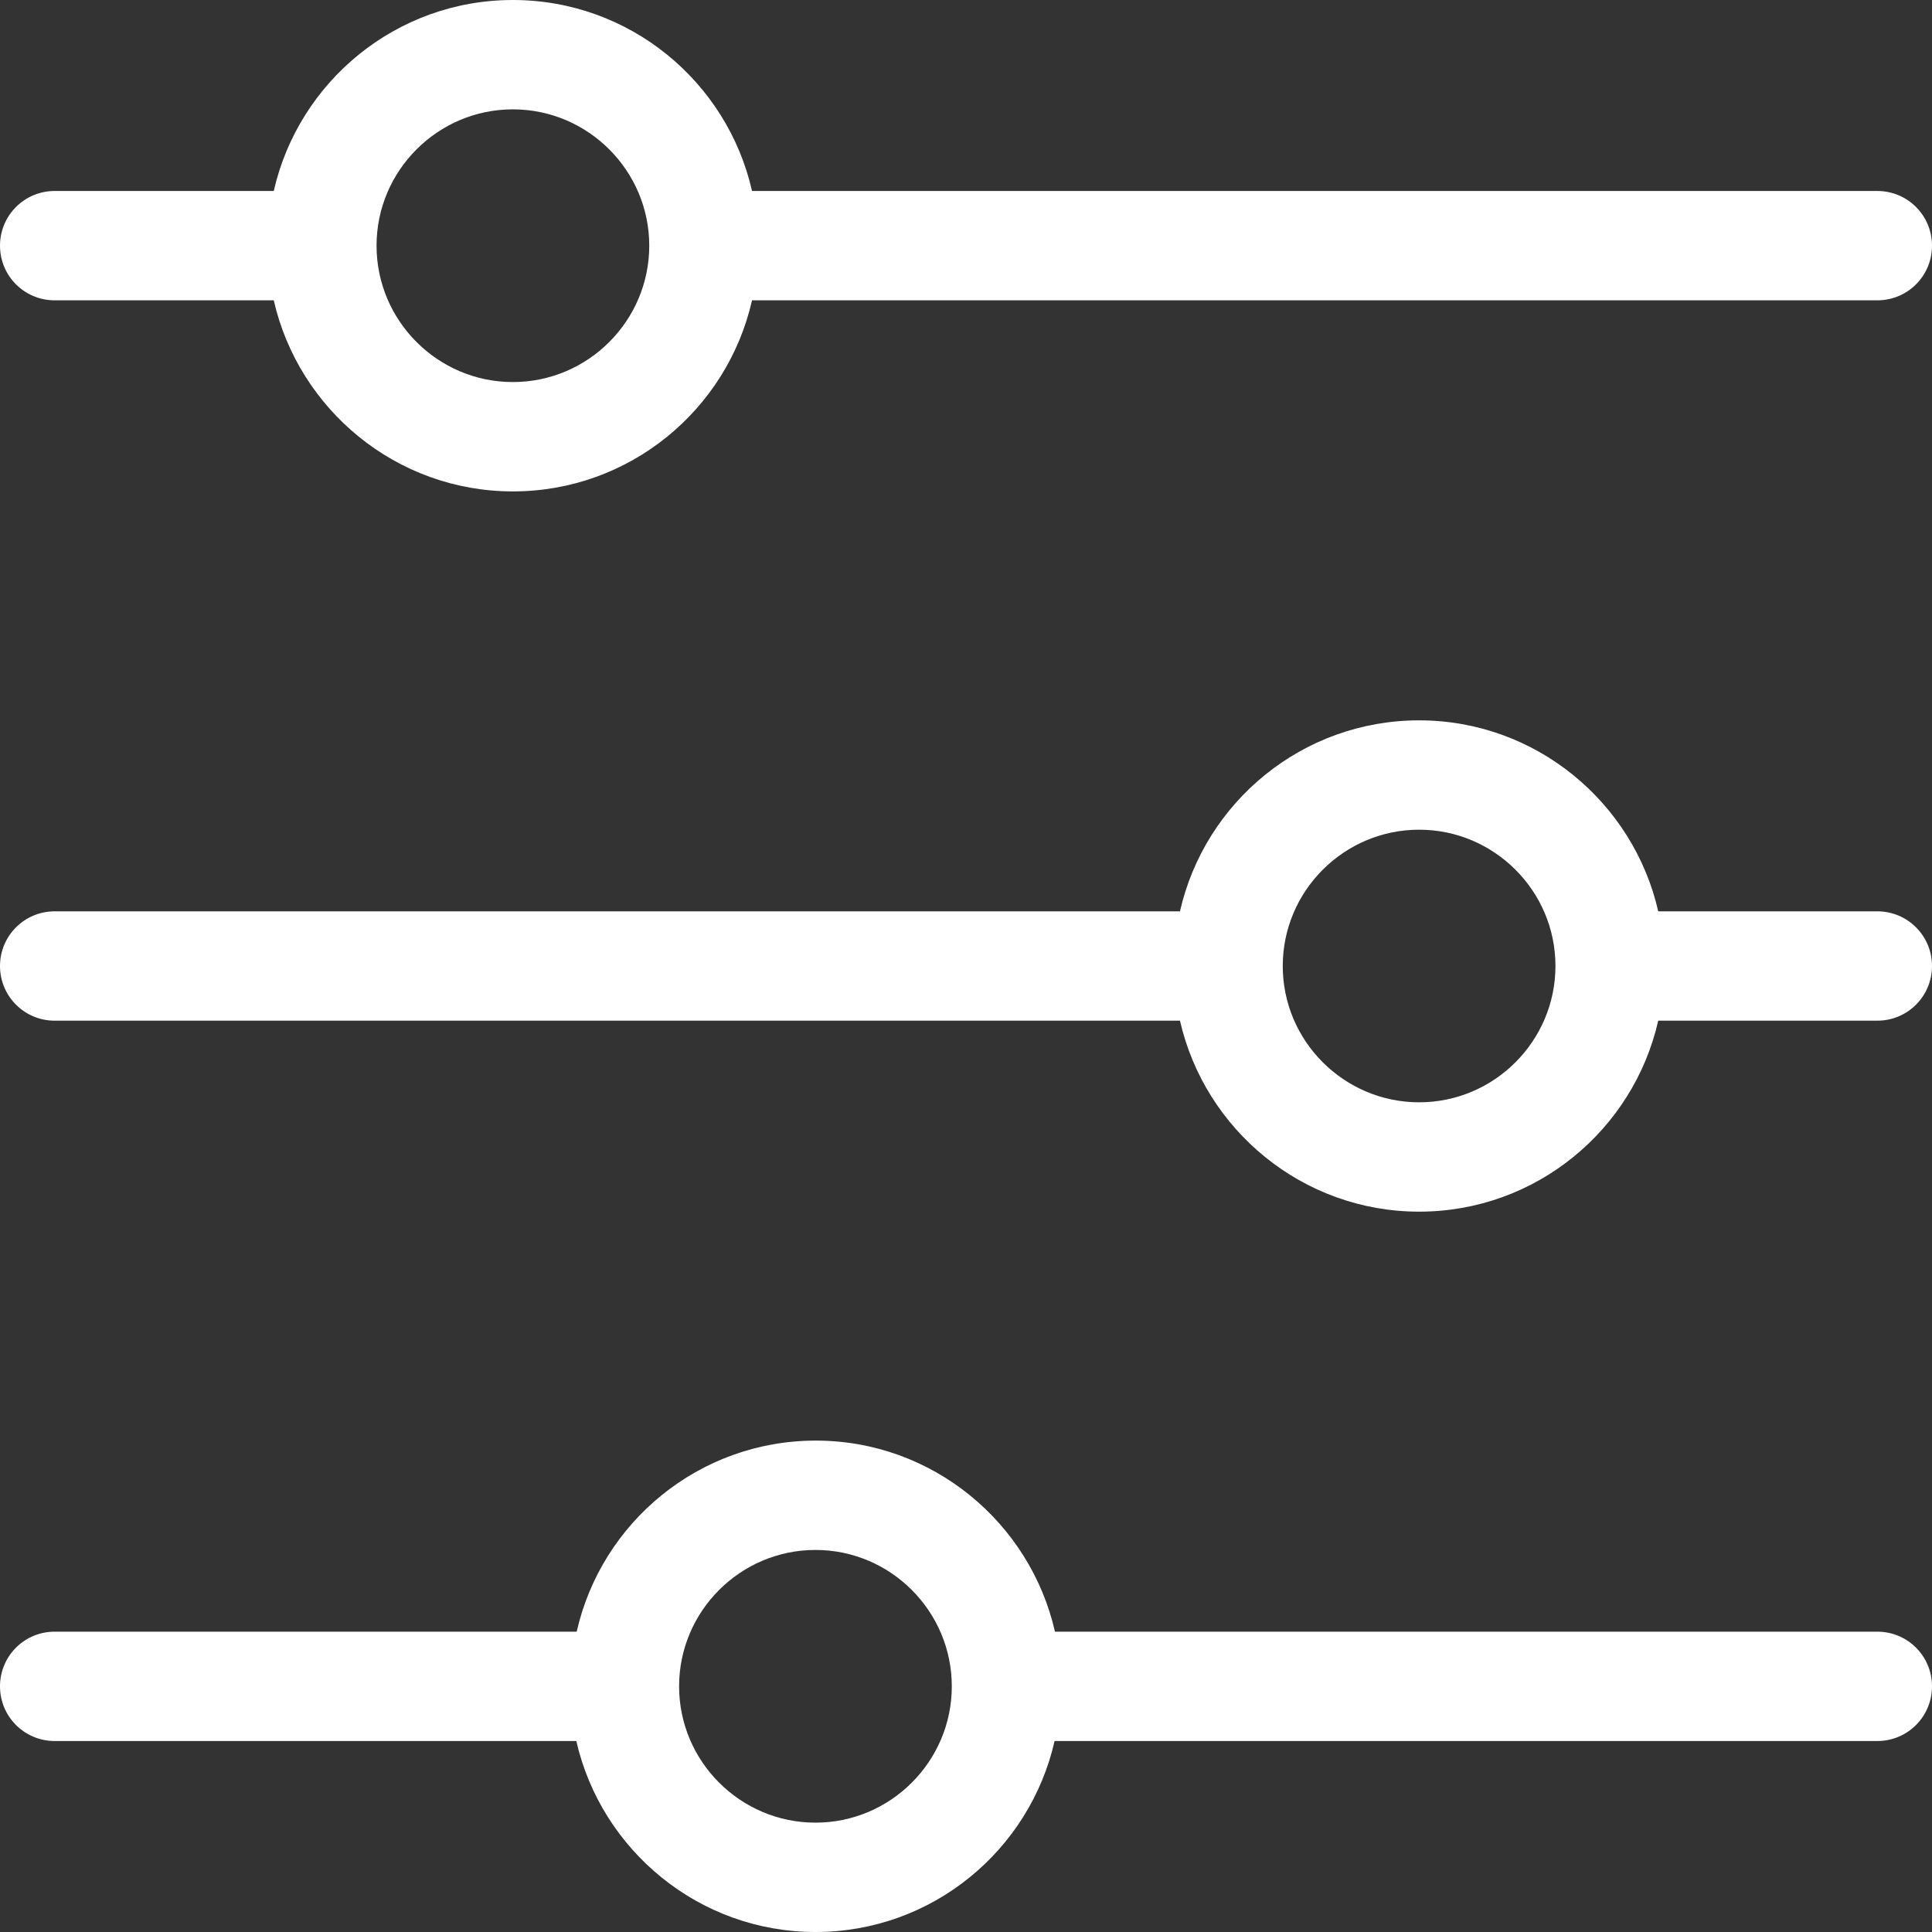 <svg width="20" height="20" viewBox="0 0 20 20" fill="none" xmlns="http://www.w3.org/2000/svg">
<rect x="0" y="0" width="20" height="20" fill="#333333" stroke="none"/>
<path d="M0.566 3.109H2.834C3.091 4.238 4.102 5.087 5.309 5.087C6.517 5.087 7.528 4.242 7.785 3.109H19.434C19.747 3.109 20 2.857 20 2.543C20 2.23 19.747 1.977 19.434 1.977H7.785C7.528 0.845 6.517 0 5.309 0C4.102 0 3.091 0.845 2.834 1.977H0.566C0.253 1.977 0 2.23 0 2.543C0 2.857 0.253 3.109 0.566 3.109ZM5.309 1.132C6.087 1.132 6.721 1.766 6.721 2.543C6.721 3.321 6.087 3.955 5.309 3.955C4.532 3.955 3.898 3.321 3.898 2.543C3.898 1.766 4.532 1.132 5.309 1.132Z" fill="white"/>
<path d="M19.434 9.434H17.166C16.909 8.306 15.898 7.457 14.691 7.457C13.483 7.457 12.472 8.302 12.215 9.434H0.566C0.253 9.434 0 9.687 0 10C0 10.313 0.253 10.566 0.566 10.566H12.215C12.472 11.694 13.483 12.543 14.691 12.543C15.898 12.543 16.909 11.698 17.166 10.566H19.434C19.747 10.566 20 10.313 20 10C20 9.687 19.747 9.434 19.434 9.434ZM14.691 11.411C13.913 11.411 13.279 10.777 13.279 10C13.279 9.223 13.913 8.589 14.691 8.589C15.468 8.589 16.102 9.223 16.102 10C16.102 10.777 15.468 11.411 14.691 11.411Z" fill="white"/>
<path d="M19.434 16.891H10.921C10.664 15.762 9.653 14.913 8.445 14.913C7.238 14.913 6.226 15.758 5.97 16.891H0.566C0.253 16.891 0 17.143 0 17.457C0 17.77 0.253 18.023 0.566 18.023H5.966C6.223 19.151 7.234 20 8.442 20C9.649 20 10.66 19.155 10.917 18.023H19.434C19.747 18.023 20 17.77 20 17.457C20 17.143 19.747 16.891 19.434 16.891ZM8.442 18.868C7.664 18.868 7.03 18.234 7.03 17.457C7.03 16.679 7.664 16.045 8.442 16.045C9.219 16.045 9.853 16.679 9.853 17.457C9.853 18.234 9.219 18.868 8.442 18.868Z" fill="white"/>
</svg>
